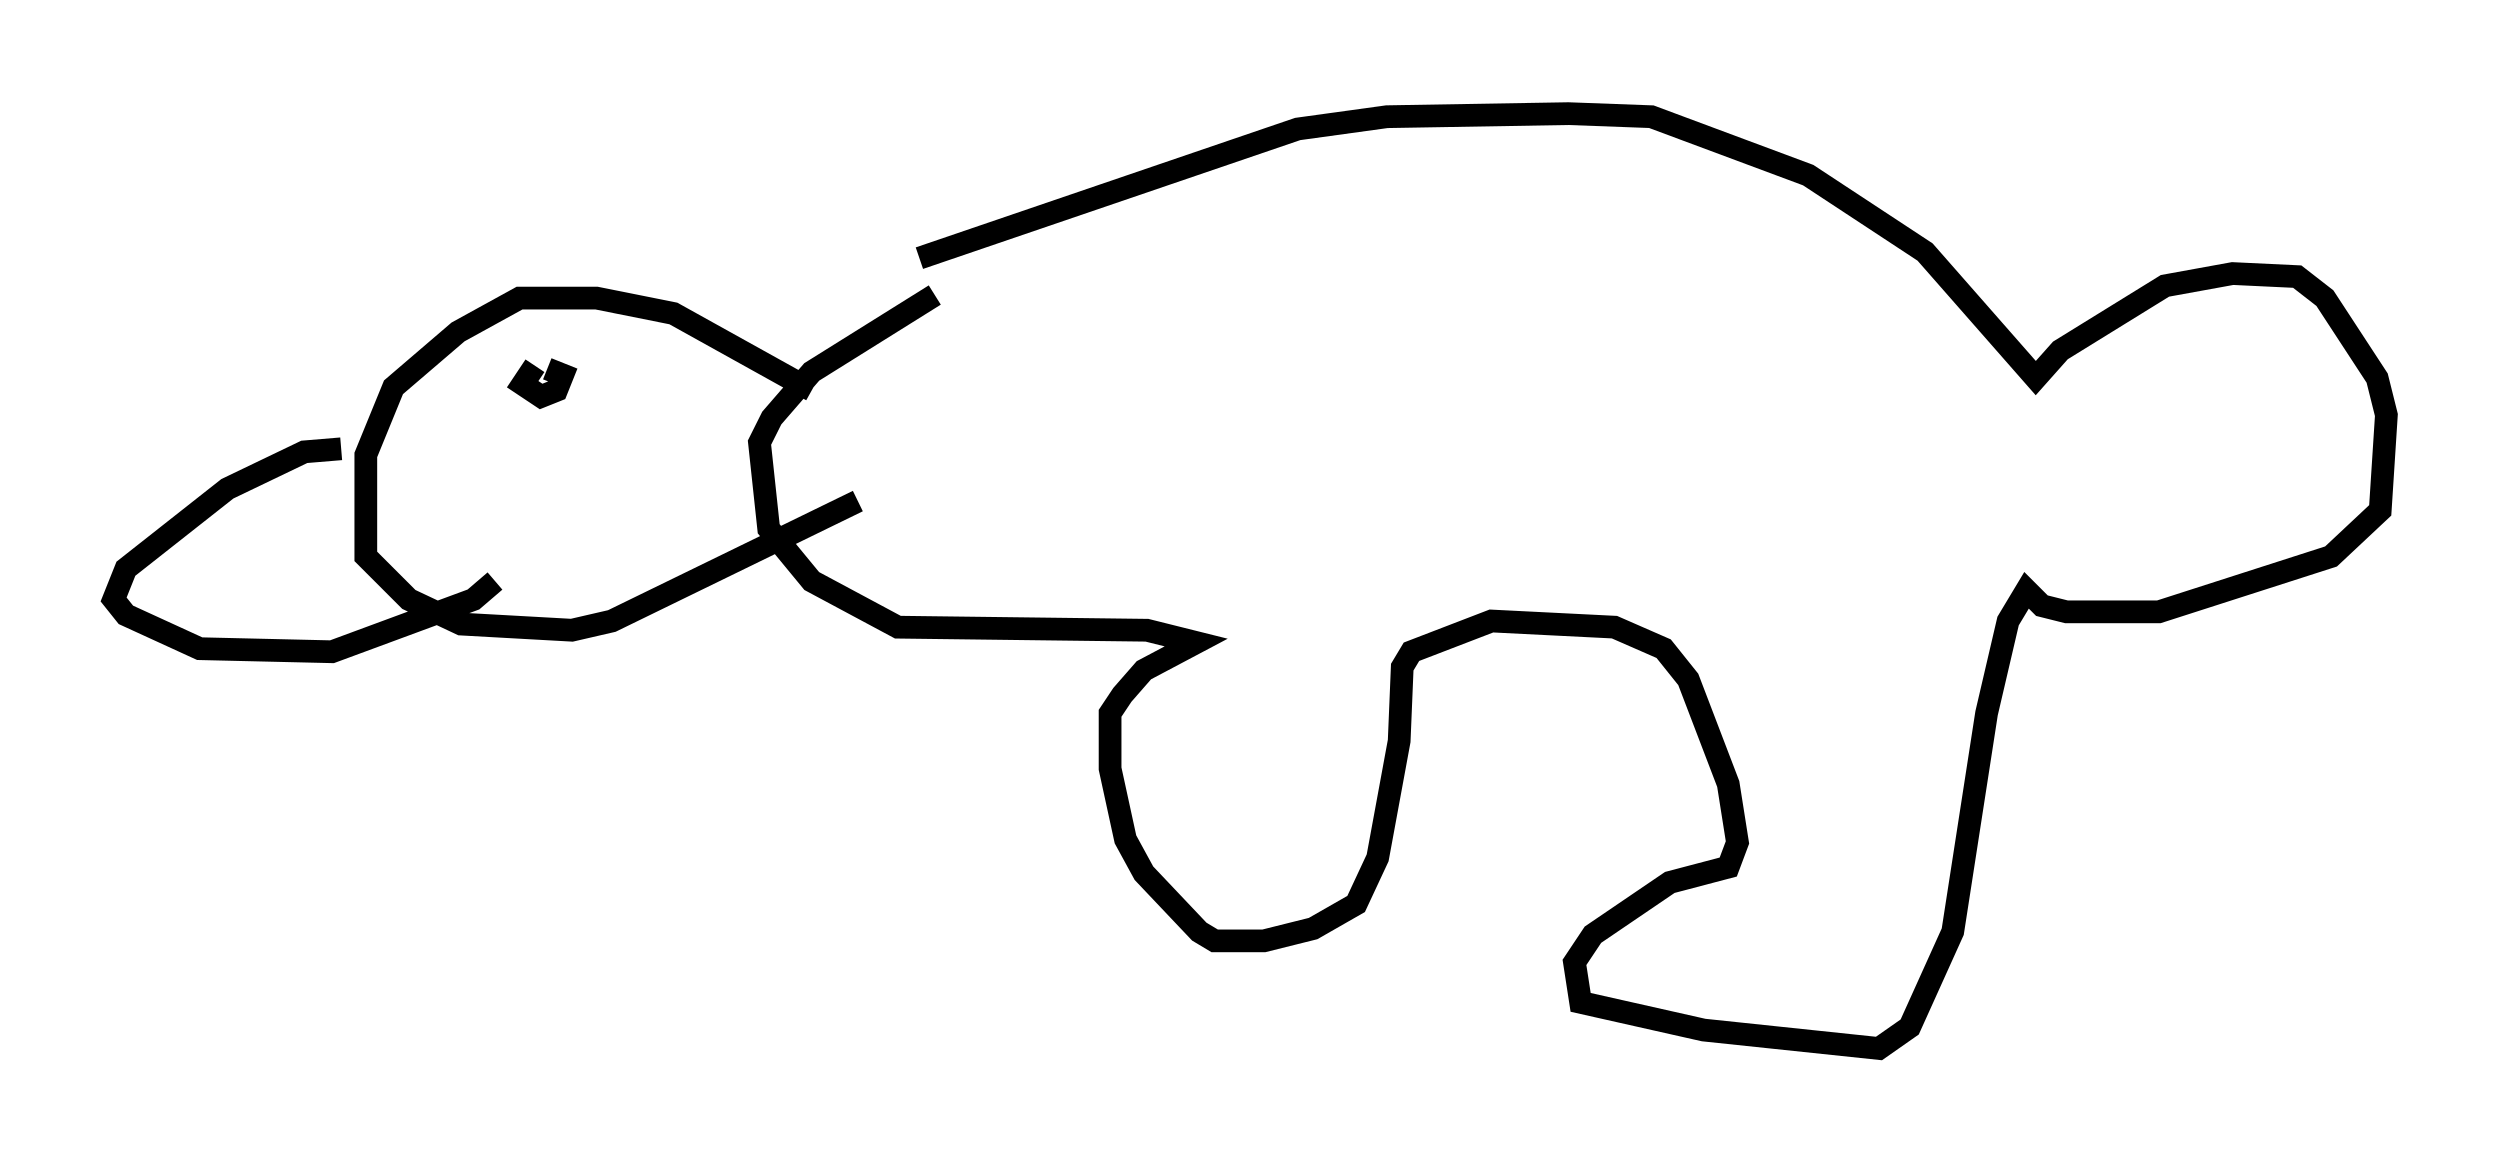 <?xml version="1.0" encoding="utf-8" ?>
<svg baseProfile="full" height="51.136" version="1.1" width="109.999" xmlns="http://www.w3.org/2000/svg" xmlns:ev="http://www.w3.org/2001/xml-events" xmlns:xlink="http://www.w3.org/1999/xlink"><defs /><rect fill="white" height="51.136" width="109.999" x="0" y="0" /><path d="M39.641, 12.036 m0.812, -0.677 l16.644, -5.683 3.924, -0.541 l7.984, -0.135 3.654, 0.135 l6.901, 2.571 5.142, 3.383 l4.871, 5.548 1.083, -1.218 l4.601, -2.842 2.977, -0.541 l2.842, 0.135 1.218, 0.947 l2.3, 3.518 0.406, 1.624 l-0.271, 4.195 -2.165, 2.03 l-7.578, 2.436 -4.059, 0.0 l-1.083, -0.271 -0.677, -0.677 l-0.812, 1.353 -0.947, 4.059 l-1.488, 9.607 -1.894, 4.195 l-1.353, 0.947 -7.713, -0.812 l-5.413, -1.218 -0.271, -1.759 l0.812, -1.218 3.383, -2.3 l2.571, -0.677 0.406, -1.083 l-0.406, -2.571 -1.759, -4.601 l-1.083, -1.353 -2.165, -0.947 l-5.413, -0.271 -3.518, 1.353 l-0.406, 0.677 -0.135, 3.248 l-0.947, 5.142 -0.947, 2.03 l-1.894, 1.083 -2.165, 0.541 l-2.165, 0.0 -0.677, -0.406 l-2.436, -2.571 -0.812, -1.488 l-0.677, -3.112 0.0, -2.436 l0.541, -0.812 0.947, -1.083 l2.3, -1.218 -2.165, -0.541 l-10.961, -0.135 -3.789, -2.03 l-1.894, -2.3 -0.406, -3.789 l0.541, -1.083 1.759, -2.03 l5.413, -3.383 m-5.413, 4.195 l-6.089, -3.383 -3.383, -0.677 l-3.383, 0.0 -2.706, 1.488 l-2.842, 2.436 -1.218, 2.977 l0.0, 4.465 1.894, 1.894 l2.3, 1.083 4.871, 0.271 l1.759, -0.406 10.825, -5.277 m-22.733, -2.3 l-1.624, 0.135 -3.383, 1.624 l-4.465, 3.518 -0.541, 1.353 l0.541, 0.677 3.248, 1.488 l5.819, 0.135 6.225, -2.3 l0.947, -0.812 m1.759, -9.472 l-0.541, 0.812 0.812, 0.541 l0.677, -0.271 0.271, -0.677 l-0.677, -0.271 " fill="none" stroke="black" stroke-width="1" /></svg>